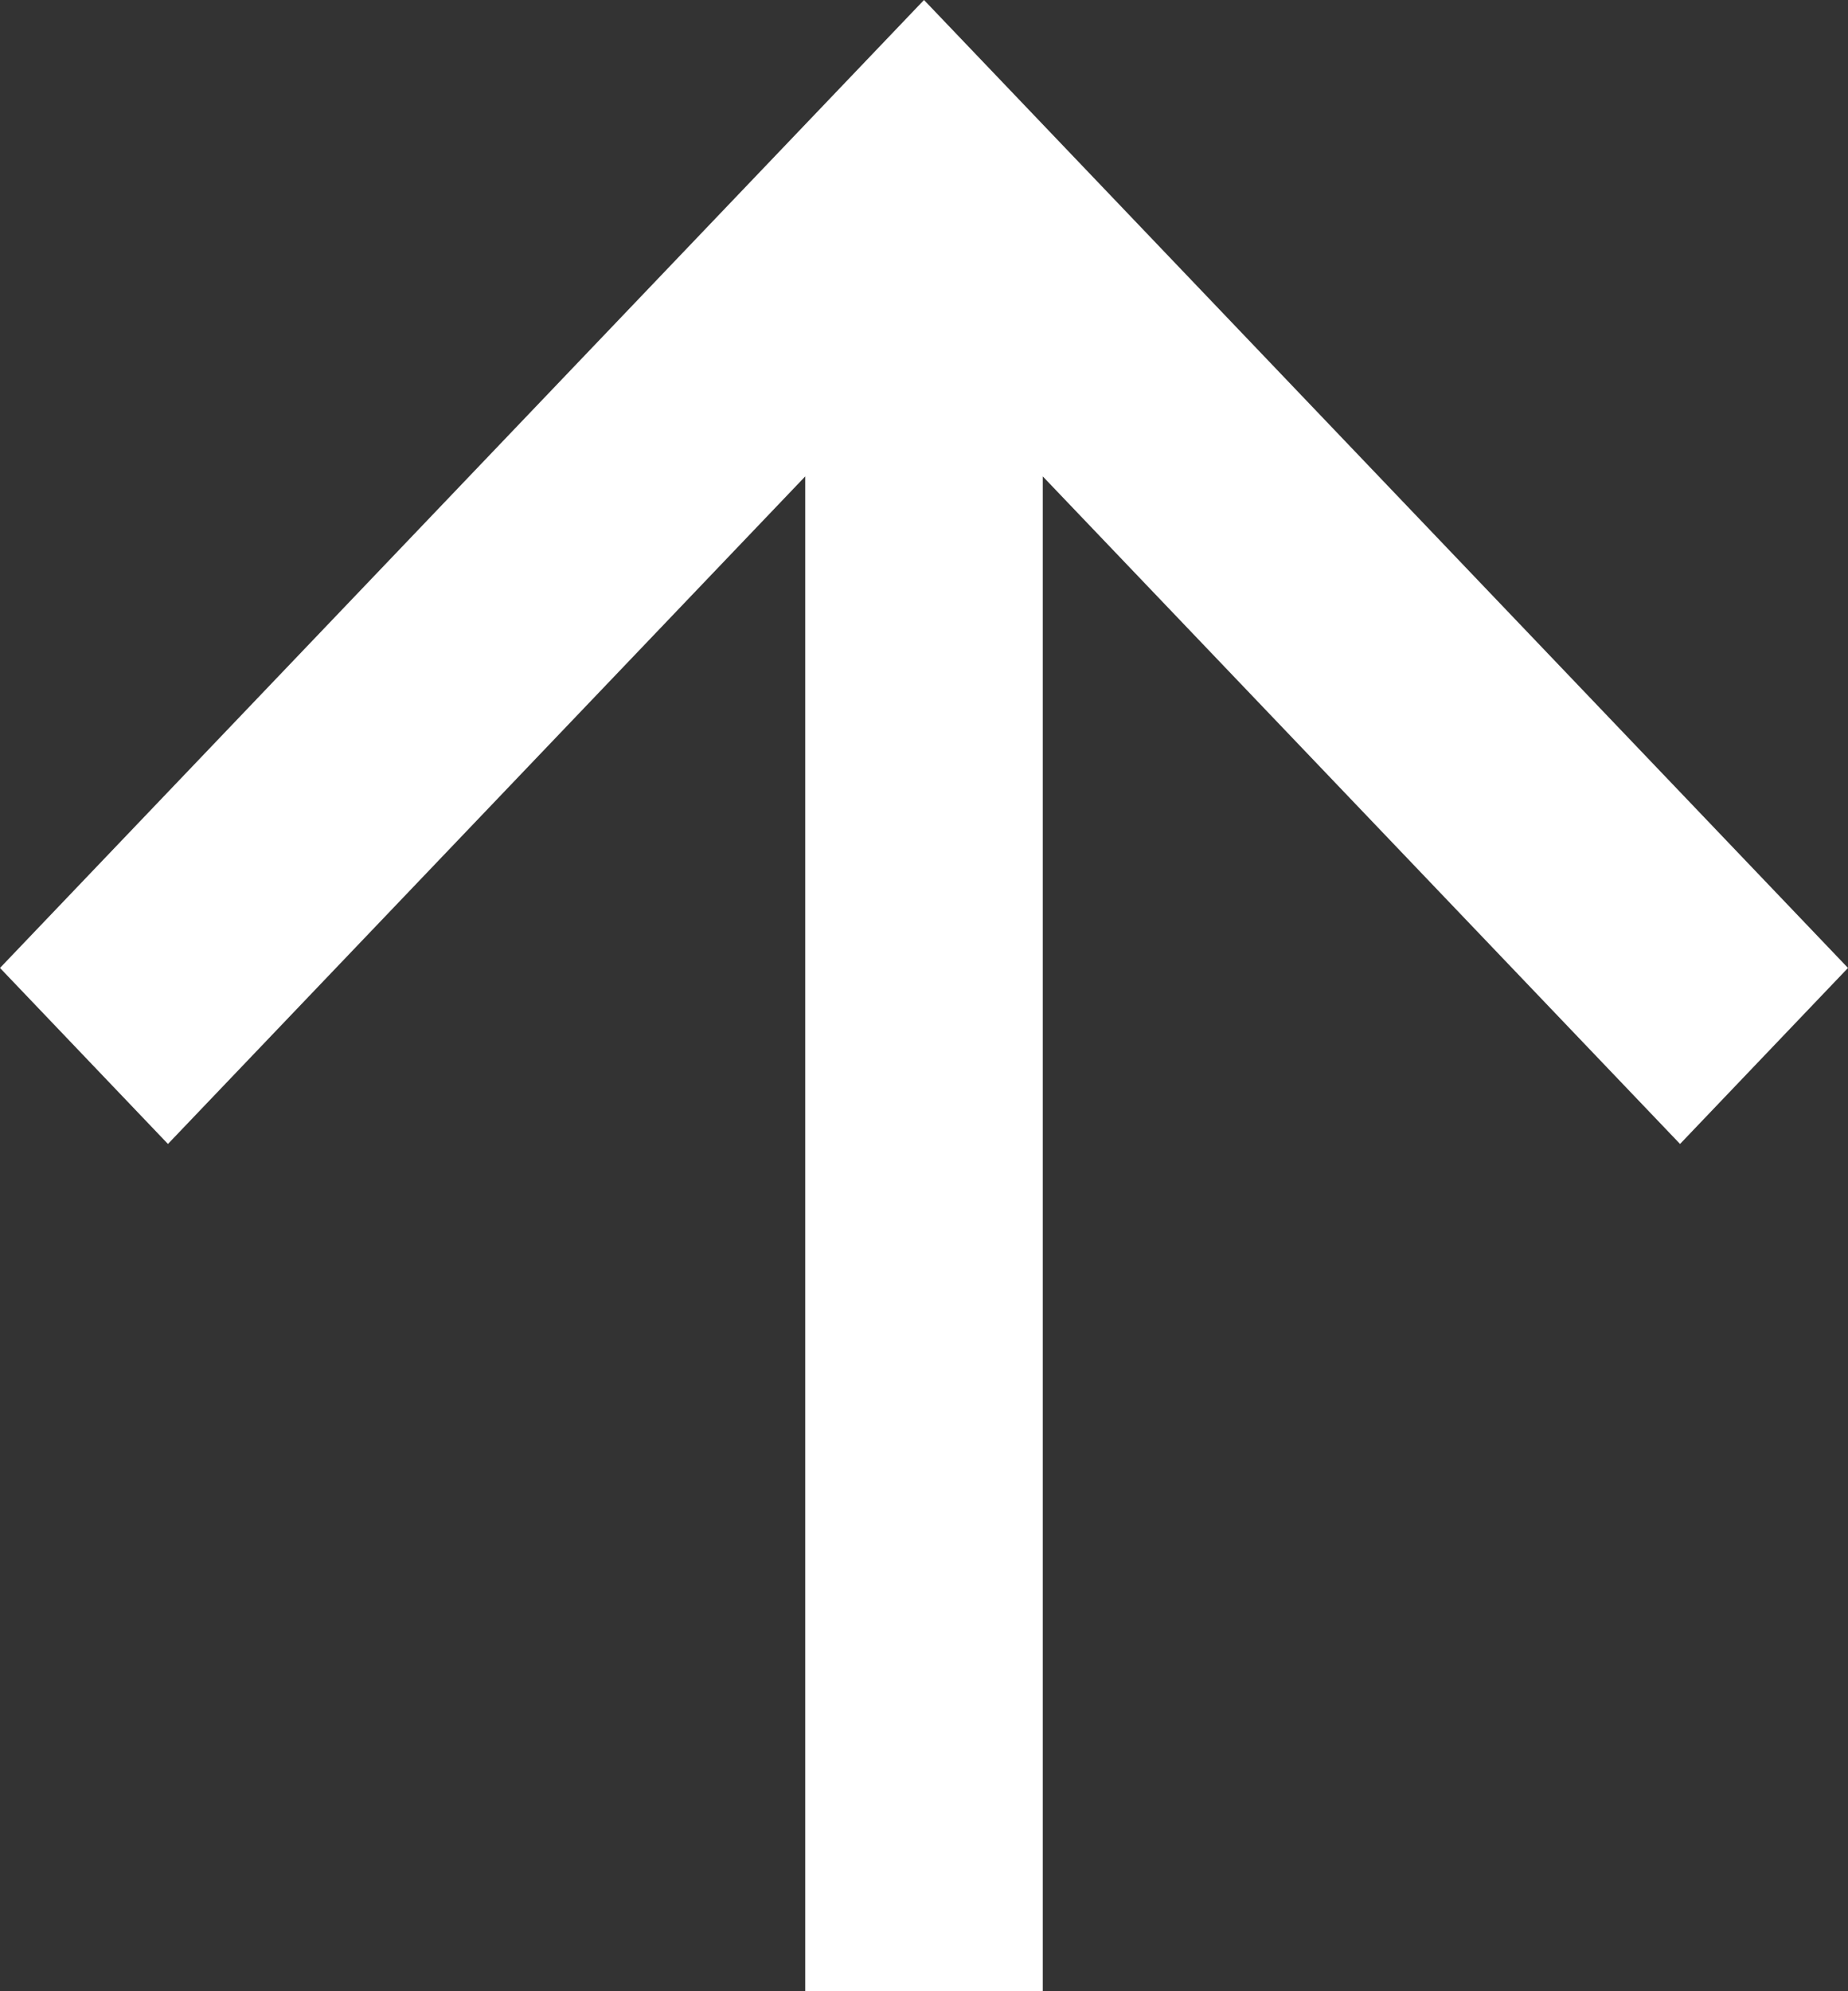 <svg width="26" height="28" viewBox="0 0 26 28" fill="none" xmlns="http://www.w3.org/2000/svg">
<rect x="0" y="0" width="26" height="28" fill="#333333" stroke="none"/>
<path d="M14.671 6.699V28H11.329V6.699L2.363 16.086L0 13.611L13 0L26 13.611L23.637 16.086L14.671 6.699Z" fill="white"/>
</svg>
